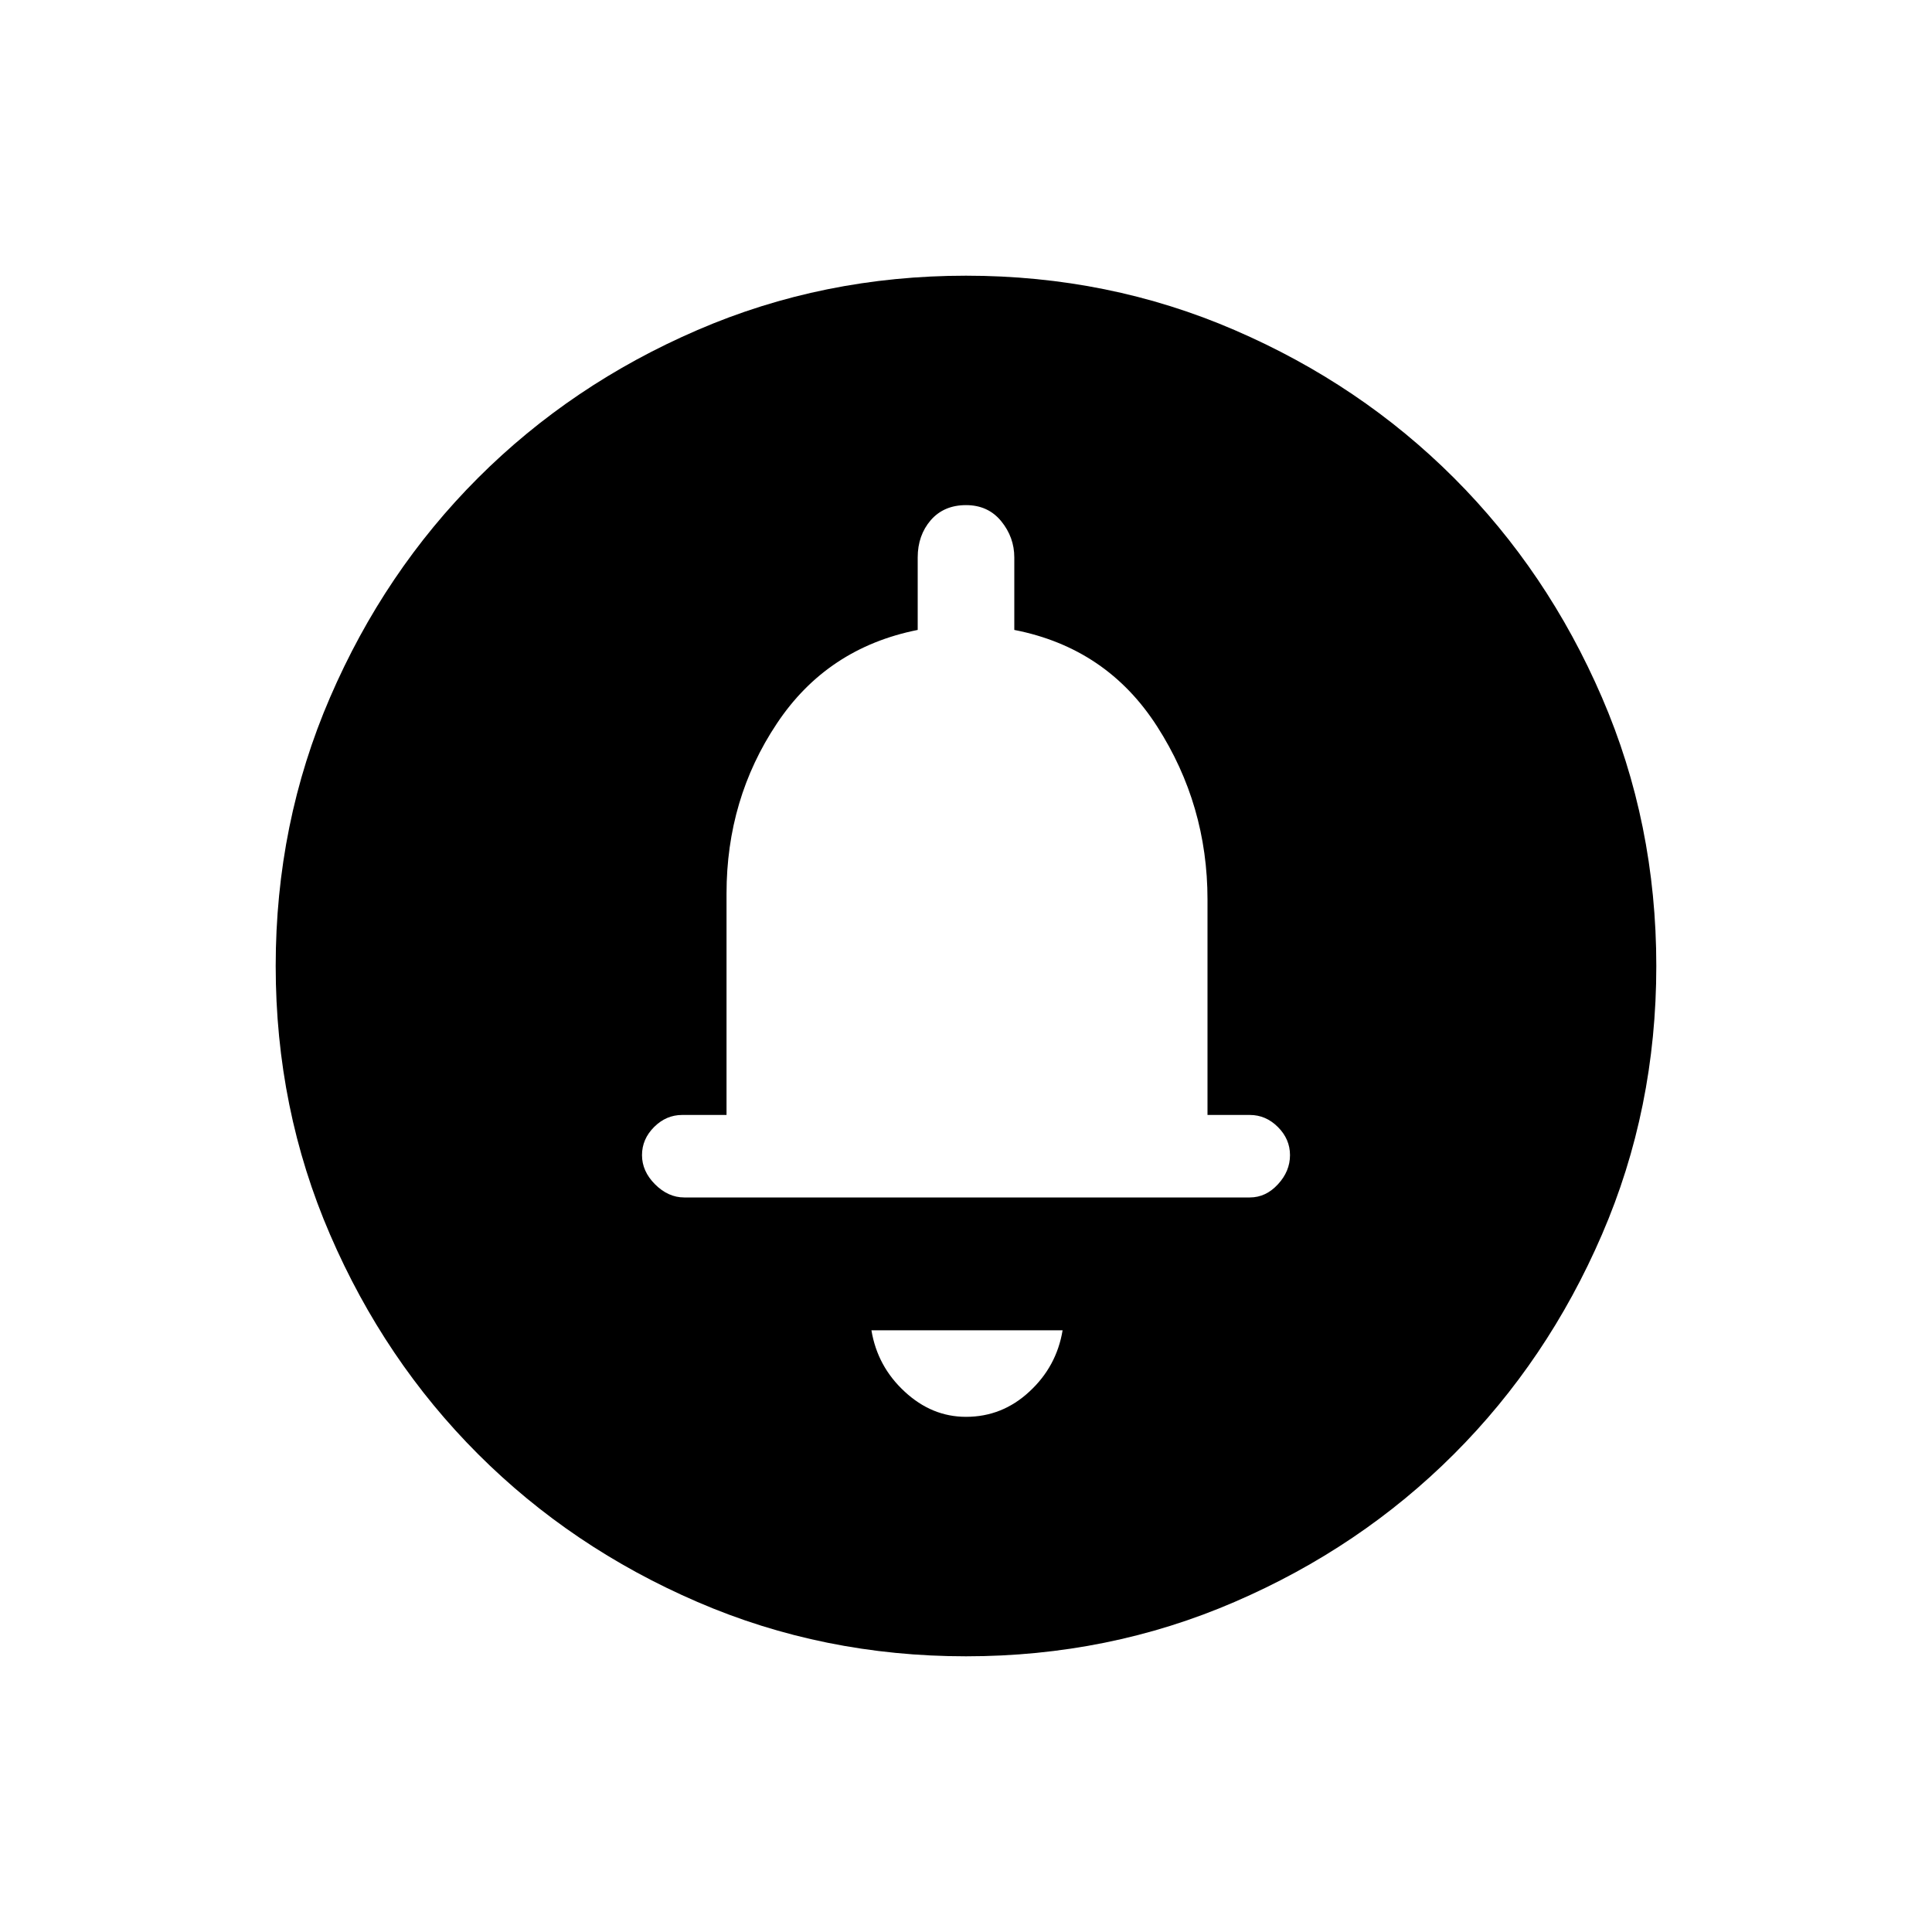 <svg xmlns="http://www.w3.org/2000/svg" height="20" width="20"><path d="M10 14.667Q10.375 14.667 10.656 14.406Q10.938 14.146 11 13.771H9.021Q9.083 14.146 9.365 14.406Q9.646 14.667 10 14.667ZM7.083 12.396H12.938Q13.104 12.396 13.229 12.26Q13.354 12.125 13.354 11.958Q13.354 11.792 13.229 11.667Q13.104 11.542 12.938 11.542H12.5V9.312Q12.5 8.333 11.979 7.521Q11.458 6.708 10.5 6.521V5.771Q10.5 5.562 10.365 5.396Q10.229 5.229 10 5.229Q9.771 5.229 9.635 5.385Q9.5 5.542 9.5 5.771V6.521Q8.562 6.708 8.042 7.49Q7.521 8.271 7.521 9.25V11.542H7.062Q6.896 11.542 6.771 11.667Q6.646 11.792 6.646 11.958Q6.646 12.125 6.781 12.26Q6.917 12.396 7.083 12.396ZM10 17.146Q8.521 17.146 7.219 16.583Q5.917 16.021 4.948 15.052Q3.979 14.083 3.417 12.781Q2.854 11.479 2.854 10Q2.854 8.521 3.417 7.219Q3.979 5.917 4.948 4.948Q5.917 3.979 7.219 3.417Q8.521 2.854 10 2.854Q11.479 2.854 12.781 3.417Q14.083 3.979 15.052 4.948Q16.021 5.917 16.583 7.219Q17.146 8.521 17.146 10Q17.146 11.479 16.583 12.781Q16.021 14.083 15.052 15.052Q14.083 16.021 12.781 16.583Q11.479 17.146 10 17.146ZM10 9.375Z"/></svg>